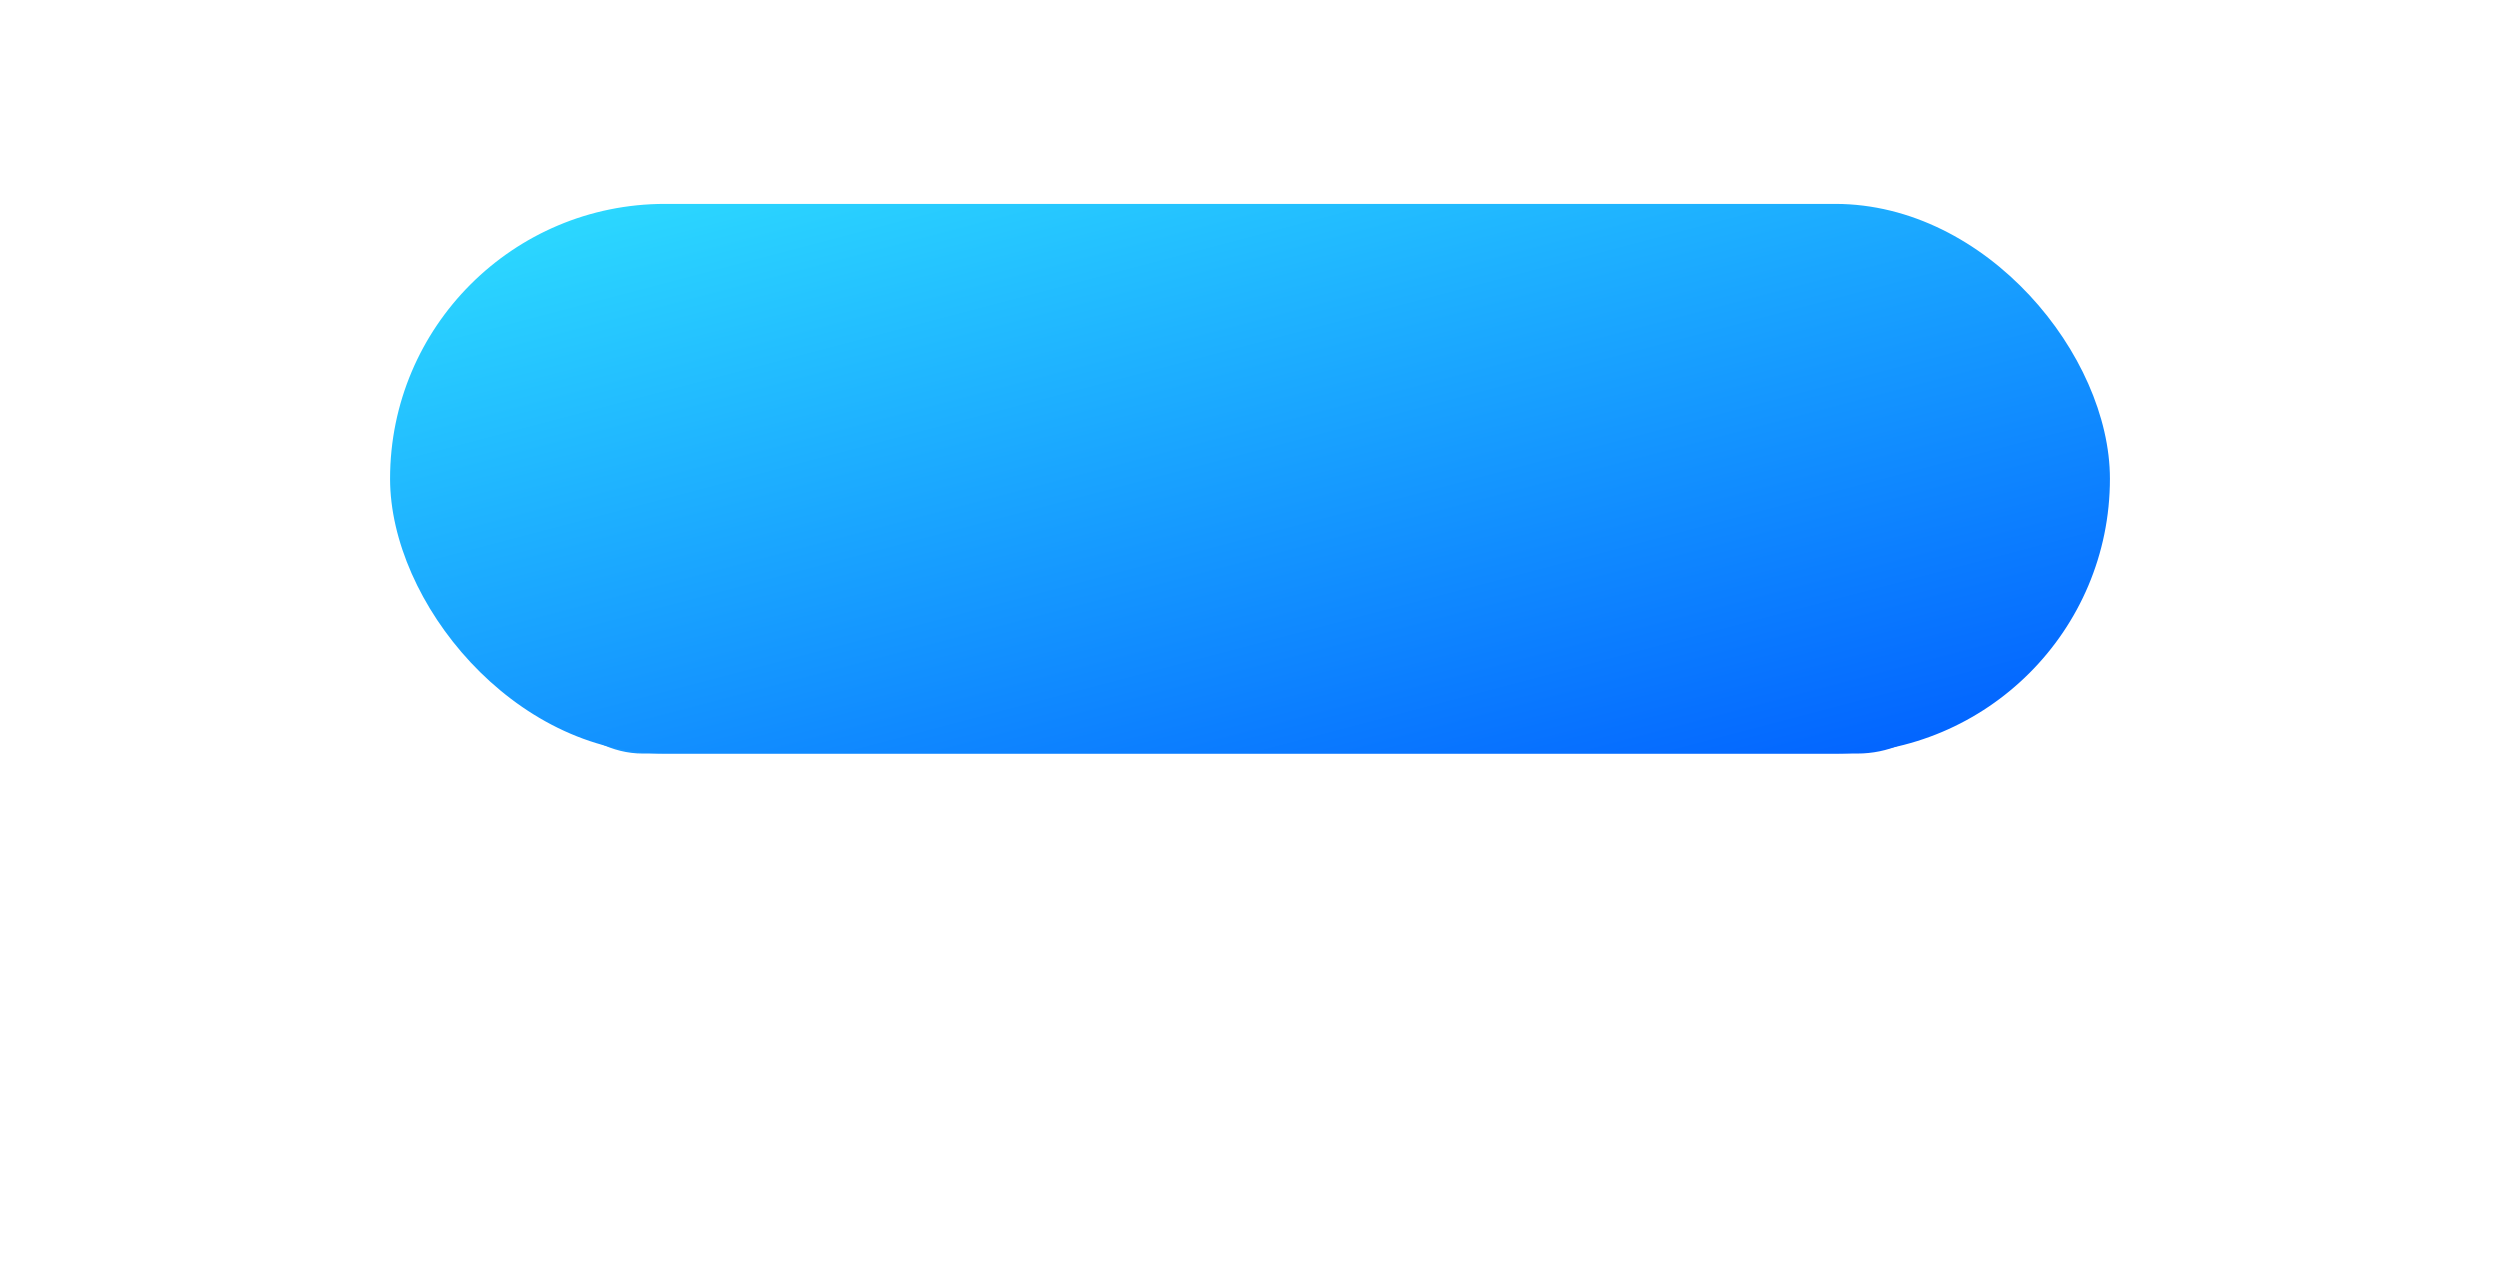 <svg xmlns="http://www.w3.org/2000/svg" xmlns:xlink="http://www.w3.org/1999/xlink" width="282" height="145" viewBox="0 0 282 145">
  <defs>
    <linearGradient id="linear-gradient" x1="0.124" x2="0.948" y2="1" gradientUnits="objectBoundingBox">
      <stop offset="0" stop-color="#2cd8ff"/>
      <stop offset="1" stop-color="#0160ff"/>
    </linearGradient>
  </defs>
  <g id="Group_130" data-name="Group 130" transform="translate(-369 -6223)">
    <rect id="Rectangle_305" data-name="Rectangle 305" width="162" height="25" rx="12.5" transform="translate(429 6283)" opacity="0.98" fill="url(#linear-gradient)"/>
    <rect id="Rectangle_306" data-name="Rectangle 306" width="194" height="62" rx="31" transform="translate(413 6246)" fill="url(#linear-gradient)"/>
  </g>
</svg>
